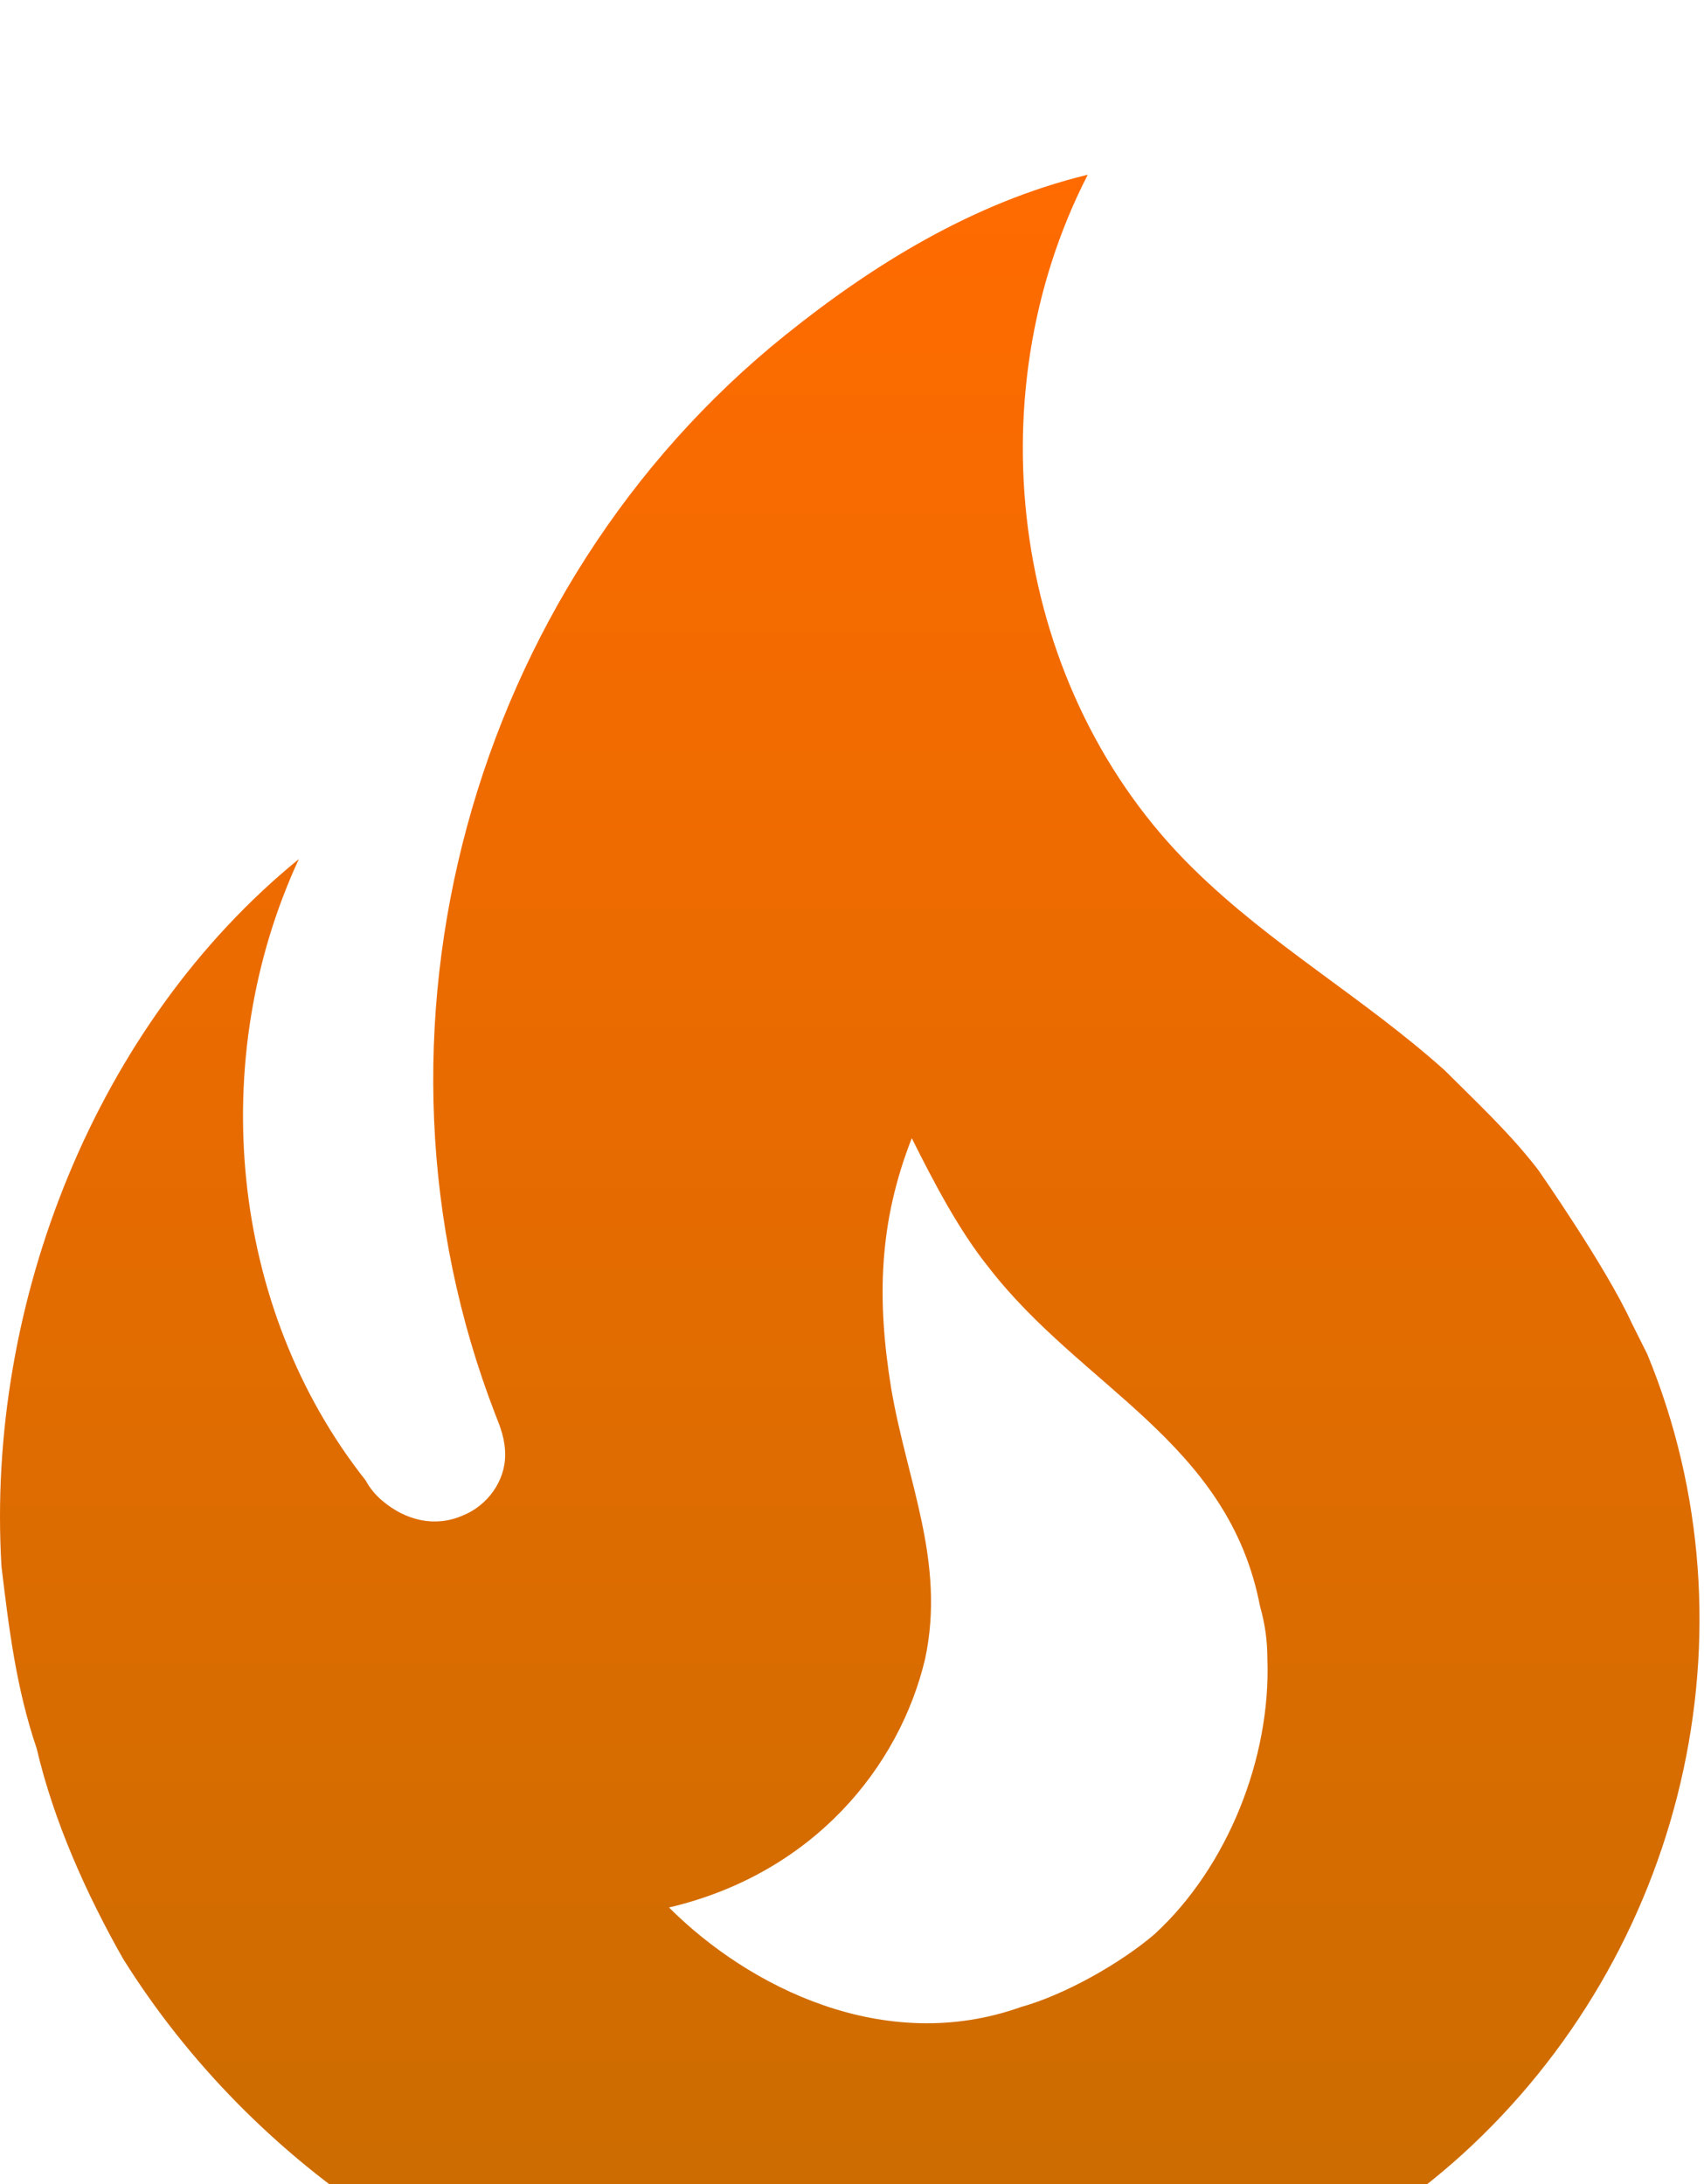 <svg width="39" height="50" viewBox="0 0 39 50" fill="none" xmlns="http://www.w3.org/2000/svg">
<g filter="url(#filter0_i_4_158)">
<path d="M35.202 22.778C34.563 21.945 33.785 21.223 33.063 20.501C31.202 18.834 29.09 17.639 27.313 15.889C23.174 11.834 22.257 5.139 24.896 0C22.257 0.639 19.951 2.083 17.979 3.667C10.784 9.445 7.951 19.64 11.34 28.39C11.451 28.668 11.562 28.945 11.562 29.306C11.562 29.918 11.146 30.473 10.59 30.695C9.951 30.973 9.284 30.806 8.757 30.362C8.598 30.231 8.466 30.07 8.368 29.89C5.229 25.917 4.729 20.223 6.84 15.667C2.201 19.445 -0.327 25.834 0.034 31.862C0.201 33.251 0.367 34.64 0.84 36.029C1.229 37.696 1.979 39.362 2.812 40.834C5.812 45.64 11.007 49.085 16.59 49.779C22.535 50.529 28.896 49.446 33.452 45.335C38.535 40.723 40.313 33.334 37.702 27.001L37.341 26.279C36.757 25.001 35.202 22.778 35.202 22.778ZM26.424 40.279C25.646 40.946 24.368 41.668 23.368 41.946C20.257 43.057 17.146 41.501 15.312 39.668C18.618 38.89 20.59 36.446 21.174 33.973C21.646 31.751 20.757 29.918 20.396 27.779C20.062 25.723 20.118 23.973 20.868 22.056C21.396 23.112 21.951 24.167 22.618 25.001C24.757 27.779 28.118 29.001 28.84 32.779C28.951 33.168 29.007 33.556 29.007 33.973C29.09 36.251 28.09 38.751 26.424 40.279Z" fill="url(#paint0_linear_4_158)"/>
</g>
<defs>
<filter id="filter0_i_4_158" x="0" y="0" width="38.897" height="54" filterUnits="userSpaceOnUse" color-interpolation-filters="sRGB">
<feFlood flood-opacity="0" result="BackgroundImageFix"/>
<feBlend mode="normal" in="SourceGraphic" in2="BackgroundImageFix" result="shape"/>
<feColorMatrix in="SourceAlpha" type="matrix" values="0 0 0 0 0 0 0 0 0 0 0 0 0 0 0 0 0 0 127 0" result="hardAlpha"/>
<feOffset dy="4"/>
<feGaussianBlur stdDeviation="2"/>
<feComposite in2="hardAlpha" operator="arithmetic" k2="-1" k3="1"/>
<feColorMatrix type="matrix" values="0 0 0 0 0 0 0 0 0 0 0 0 0 0 0 0 0 0 0.5 0"/>
<feBlend mode="normal" in2="shape" result="effect1_innerShadow_4_158"/>
</filter>
<linearGradient id="paint0_linear_4_158" x1="19.449" y1="0" x2="19.449" y2="50" gradientUnits="userSpaceOnUse">
<stop stop-color="#FF6B00"/>
<stop offset="1" stop-color="#C86C00"/>
</linearGradient>
</defs>
</svg>
